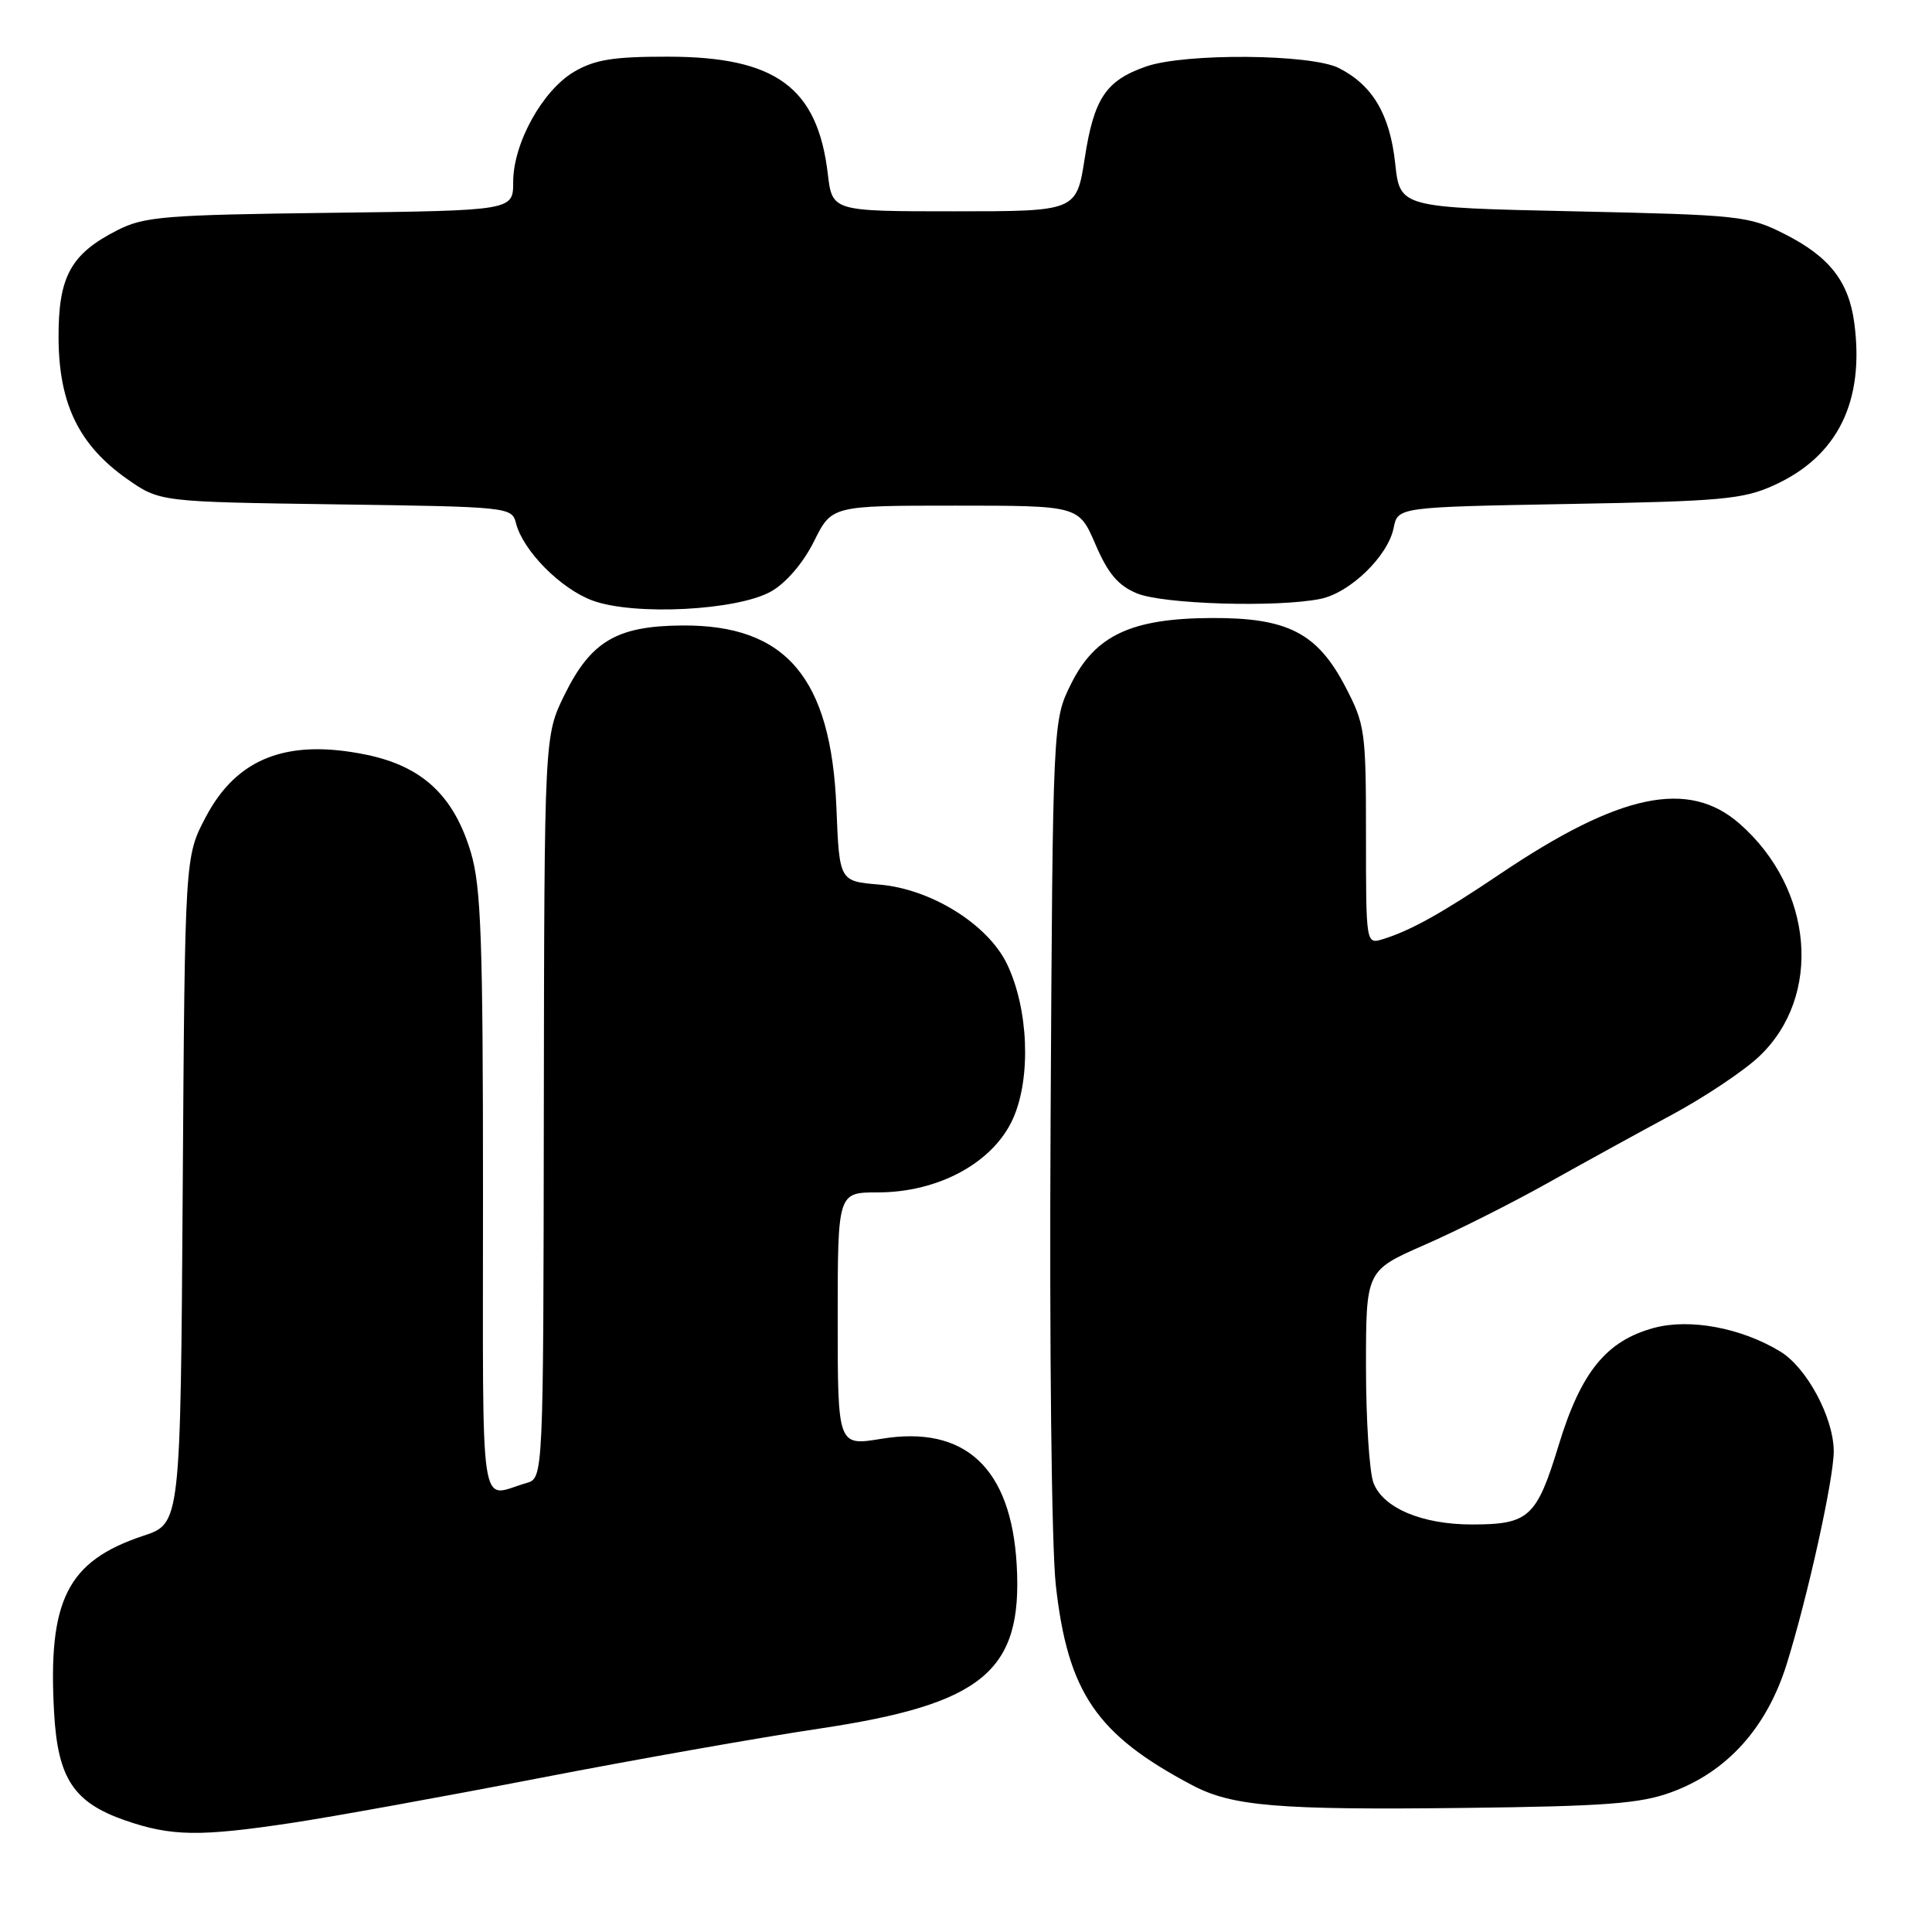 <?xml version="1.0" encoding="UTF-8" standalone="no"?>
<!DOCTYPE svg PUBLIC "-//W3C//DTD SVG 1.1//EN" "http://www.w3.org/Graphics/SVG/1.1/DTD/svg11.dtd" >
<svg xmlns="http://www.w3.org/2000/svg" xmlns:xlink="http://www.w3.org/1999/xlink" version="1.1" viewBox="0 0 256 256">
 <g >
 <path fill="currentColor"
d=" M 38.76 241.53 C 44.12 240.72 58.85 238.05 71.50 235.60 C 84.15 233.15 100.80 230.21 108.50 229.06 C 130.27 225.81 135.52 221.47 134.72 207.37 C 133.99 194.51 127.88 188.81 116.78 190.65 C 111.00 191.60 111.00 191.60 111.00 174.80 C 111.00 158.00 111.00 158.00 116.30 158.00 C 124.40 158.00 131.66 154.02 134.25 148.18 C 136.65 142.75 136.28 133.66 133.43 127.73 C 130.89 122.47 123.35 117.78 116.50 117.21 C 111.22 116.77 111.22 116.77 110.83 107.05 C 110.14 89.83 104.17 82.77 90.38 82.88 C 81.74 82.94 78.31 84.96 74.81 92.05 C 72.13 97.50 72.13 97.50 72.06 146.68 C 72.00 195.87 72.00 195.87 69.75 196.51 C 63.42 198.33 64.00 202.22 64.00 158.25 C 64.00 124.63 63.75 117.52 62.40 112.98 C 60.17 105.48 56.00 101.56 48.61 100.02 C 38.08 97.84 31.39 100.42 27.26 108.27 C 24.50 113.50 24.50 113.50 24.21 157.68 C 23.92 201.87 23.92 201.87 18.99 203.50 C 8.92 206.85 6.32 212.00 7.17 226.96 C 7.66 235.66 9.76 238.84 16.58 241.21 C 22.71 243.33 26.46 243.39 38.76 241.53 Z  M 221.43 237.49 C 228.86 234.78 234.11 228.94 236.75 220.49 C 239.54 211.55 243.01 195.84 242.98 192.26 C 242.94 187.80 239.40 181.21 235.89 179.08 C 230.74 175.95 223.92 174.67 219.17 175.95 C 212.85 177.66 209.49 181.78 206.53 191.50 C 203.61 201.07 202.59 202.00 195.03 202.00 C 188.42 202.00 183.26 199.82 181.99 196.48 C 181.45 195.05 181.00 188.13 181.00 181.12 C 181.00 168.36 181.00 168.36 188.75 164.96 C 193.01 163.10 200.32 159.42 205.00 156.80 C 209.68 154.18 217.07 150.11 221.43 147.77 C 225.80 145.42 231.04 141.93 233.08 140.00 C 241.51 132.05 240.32 117.76 230.52 109.16 C 223.75 103.21 214.65 105.11 198.82 115.77 C 191.06 121.00 186.91 123.31 183.25 124.44 C 181.00 125.13 181.00 125.13 181.00 110.68 C 181.00 96.86 180.88 96.00 178.25 90.96 C 174.53 83.85 170.60 81.84 160.52 81.89 C 149.89 81.94 145.11 84.19 141.92 90.62 C 139.50 95.50 139.50 95.50 139.21 148.37 C 139.04 178.52 139.34 205.02 139.90 210.04 C 141.49 224.29 145.30 229.86 158.00 236.56 C 163.26 239.34 169.35 239.85 194.00 239.56 C 212.73 239.34 217.33 238.99 221.43 237.49 Z  M 102.21 78.35 C 104.18 77.22 106.45 74.57 107.86 71.73 C 110.21 67.00 110.21 67.00 126.58 67.00 C 142.94 67.00 142.94 67.00 145.15 72.12 C 146.81 76.00 148.16 77.59 150.64 78.62 C 154.07 80.06 169.17 80.52 174.94 79.36 C 178.86 78.58 183.91 73.70 184.66 69.97 C 185.21 67.19 185.21 67.19 207.86 66.78 C 228.11 66.42 230.98 66.16 235.06 64.30 C 243.51 60.47 247.09 53.20 245.70 42.77 C 244.96 37.27 242.39 34.00 236.45 31.00 C 231.71 28.60 230.54 28.48 208.50 28.00 C 185.50 27.50 185.50 27.50 184.87 21.65 C 184.17 15.17 181.89 11.30 177.41 9.02 C 173.75 7.15 157.04 7.01 151.87 8.81 C 146.55 10.66 144.96 13.02 143.74 20.92 C 142.64 28.00 142.64 28.00 126.46 28.00 C 110.28 28.00 110.28 28.00 109.69 23.05 C 108.33 11.57 102.80 7.52 88.50 7.51 C 81.27 7.50 78.82 7.90 76.07 9.51 C 71.88 11.98 68.00 18.99 68.00 24.11 C 68.00 27.90 68.00 27.90 43.75 28.20 C 21.83 28.47 19.12 28.69 15.56 30.50 C 9.34 33.66 7.71 36.67 7.76 44.89 C 7.82 53.54 10.48 58.99 16.83 63.46 C 21.17 66.50 21.17 66.50 44.50 66.83 C 67.47 67.15 67.83 67.19 68.37 69.33 C 69.30 72.97 74.28 78.01 78.50 79.57 C 84.03 81.61 97.75 80.90 102.21 78.35 Z "/>
</g>
</svg>